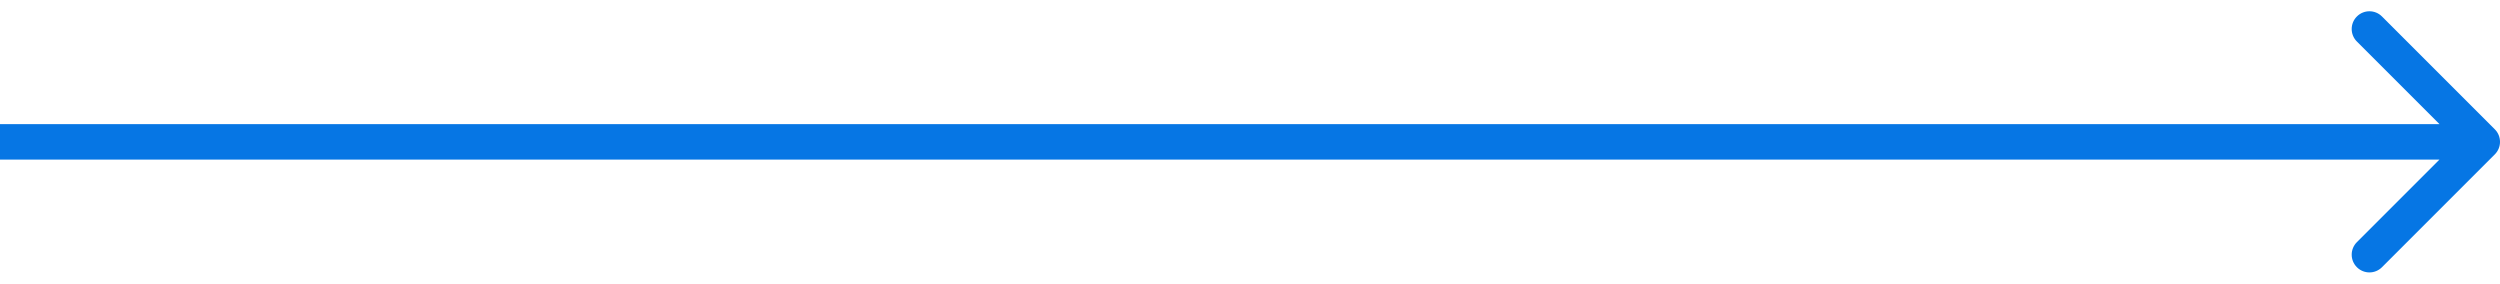 <svg width="141" height="16" viewBox="0 0 141 16" fill="none" xmlns="http://www.w3.org/2000/svg">
<path d="M140.707 8.707C141.098 8.317 141.098 7.683 140.707 7.293L134.343 0.929C133.953 0.538 133.319 0.538 132.929 0.929C132.538 1.319 132.538 1.953 132.929 2.343L138.586 8L132.929 13.657C132.538 14.047 132.538 14.681 132.929 15.071C133.319 15.462 133.953 15.462 134.343 15.071L140.707 8.707ZM8.74228e-08 9L140 9L140 7L-8.74228e-08 7L8.74228e-08 9Z" fill="#0676E4"/>
</svg>
